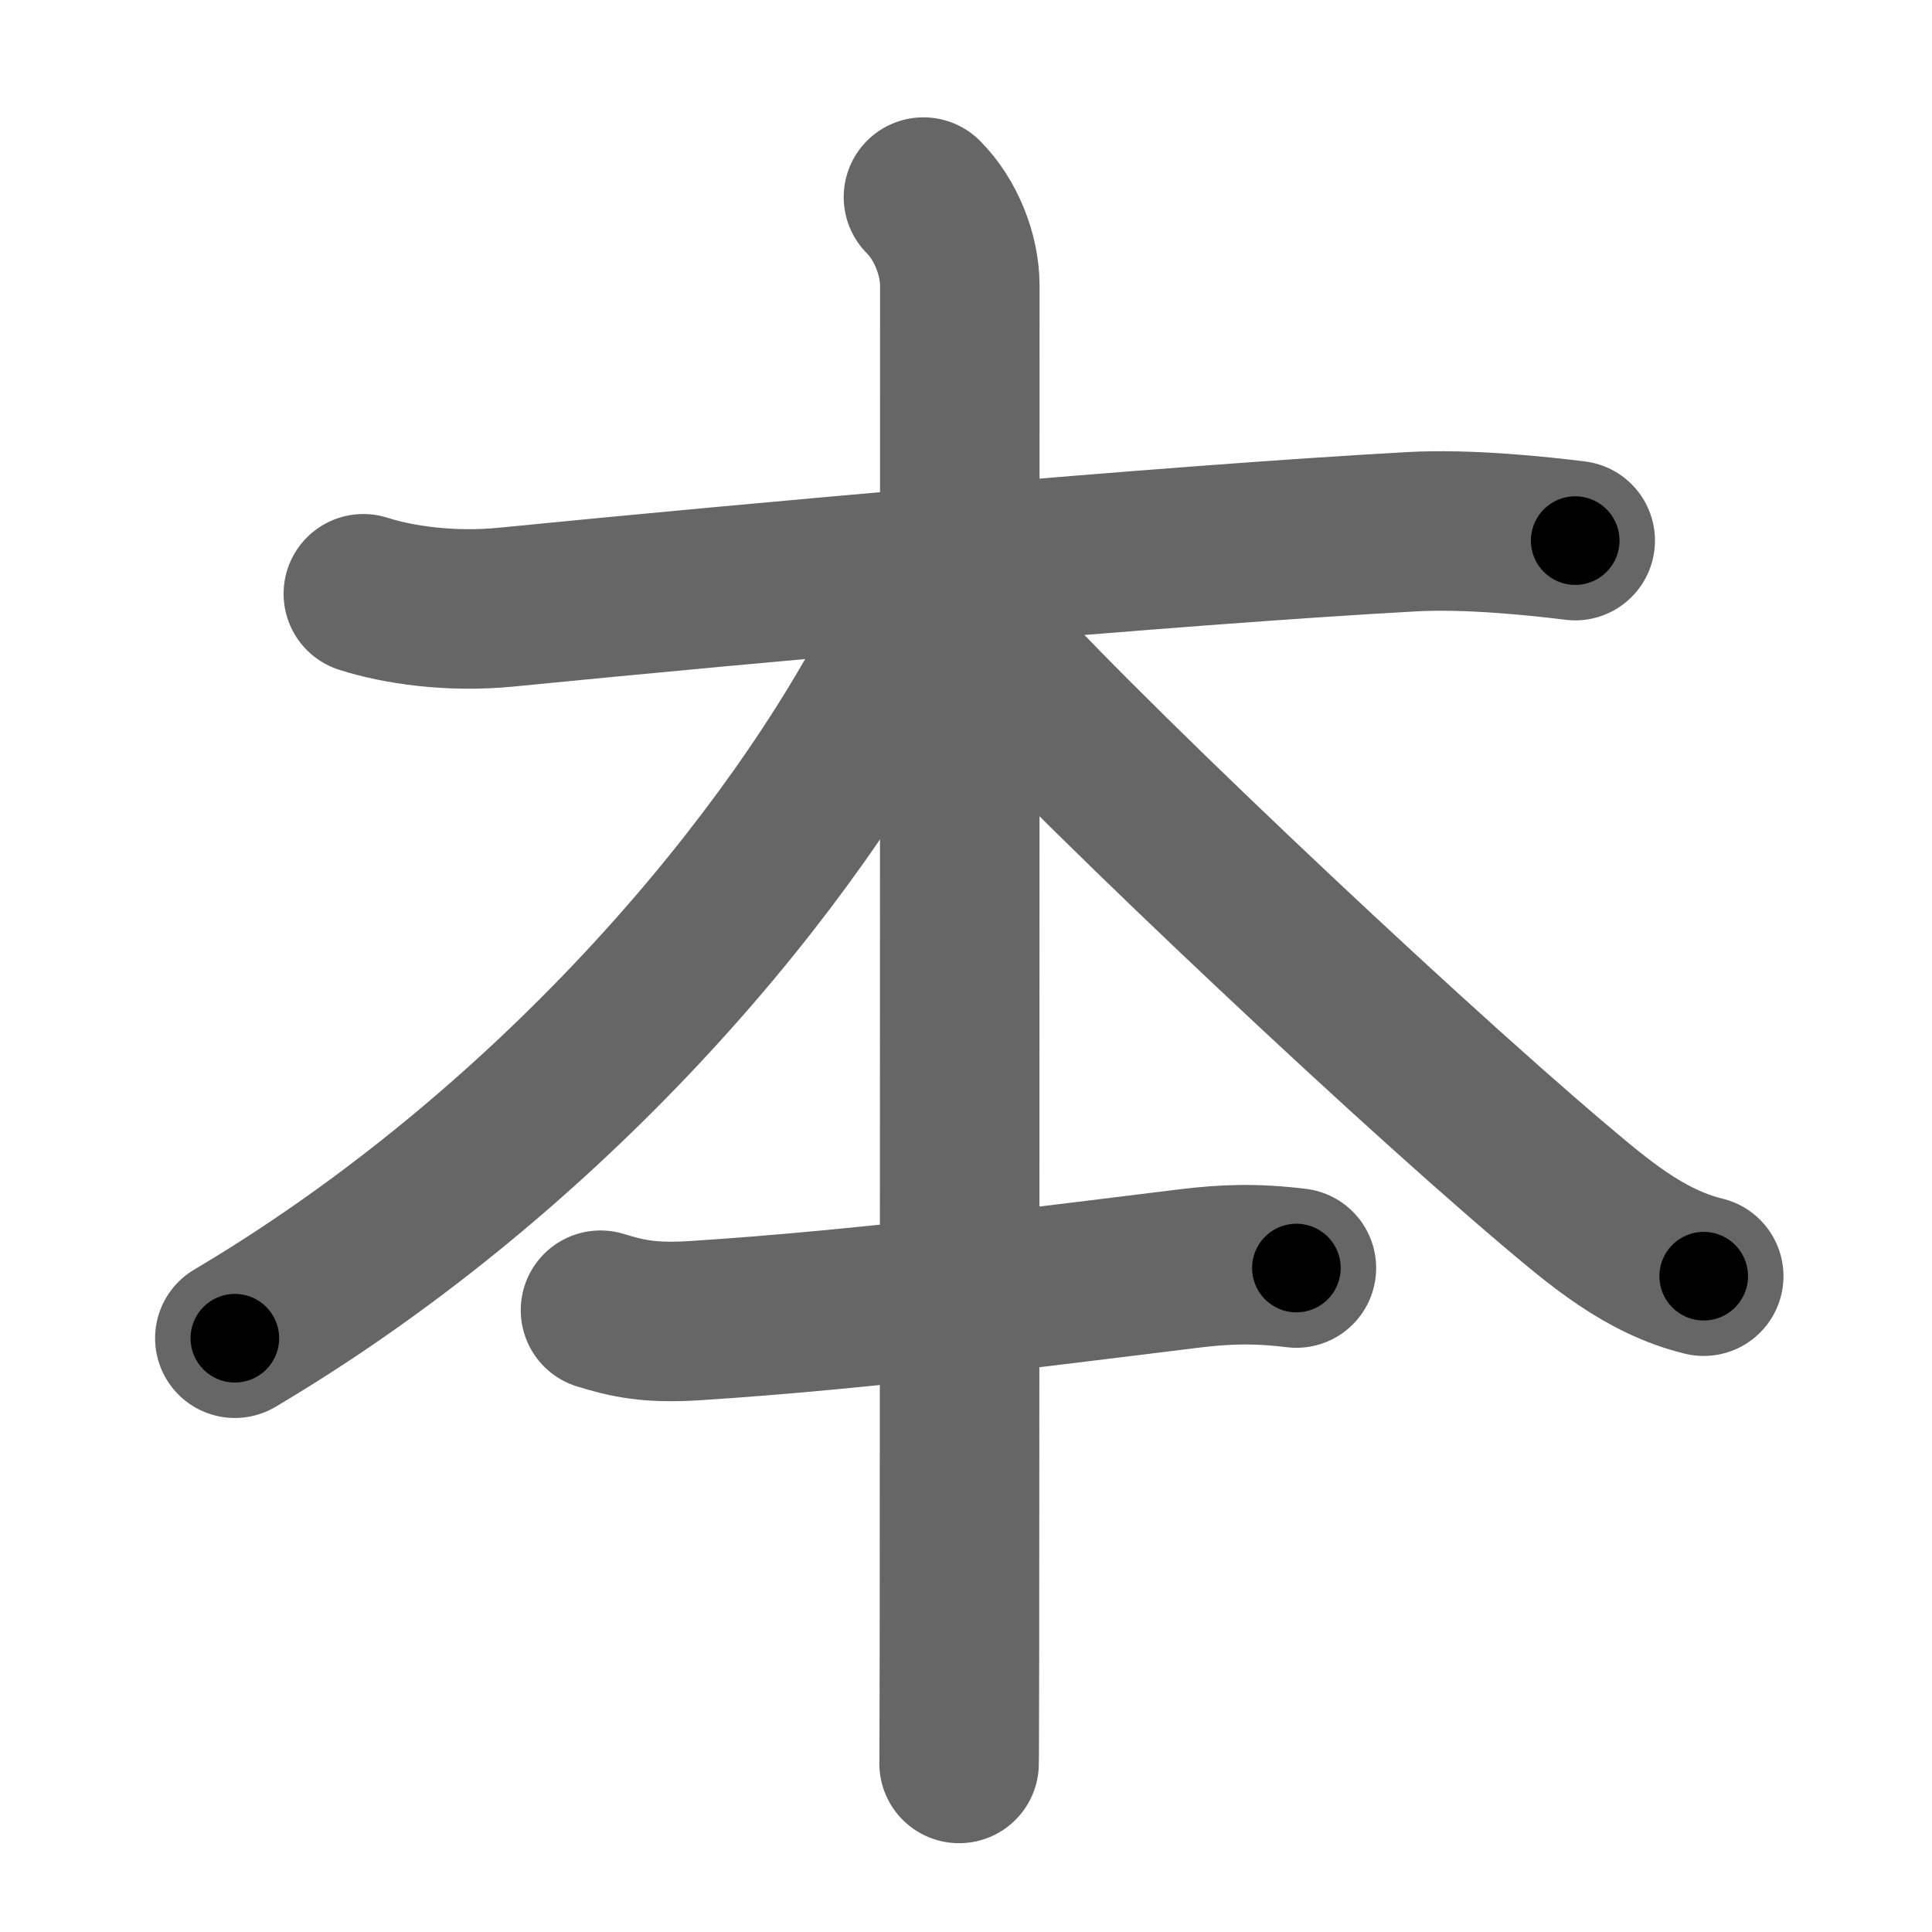 <svg xmlns="http://www.w3.org/2000/svg" width="109" height="109" viewBox="0 0 109 109" id="672c"><g fill="none" stroke="#666" stroke-width="9" stroke-linecap="round" stroke-linejoin="round"><g><g><path d="M20.5,33.5c1.93,0.62,4.91,1.07,8.1,0.75C42.43,32.88,66,30.75,79.64,30c3.2-0.18,7.22,0.25,9.23,0.5" /><g><path d="M52.1,11.12c1.25,1.25,2.05,3.23,2.05,4.99c0,0.84,0,57.16-0.02,76.76c-0.01,3.96-0.01,6.42-0.02,6.62" /></g><path d="M51.75,33.5c0,1-0.41,2.22-1.29,3.88C43.62,50.25,30.12,65.5,13.25,75.5" /><path d="M54.75,35.5c4.92,5.74,23.48,23.33,32.85,31.27c2.58,2.18,5.16,4.41,8.52,5.23" /></g><path d="M33.88,73.92c1.5,0.46,2.74,0.75,5.3,0.59c9.95-0.63,21.2-2.13,27.96-2.95c1.93-0.23,3.62-0.31,6-0.02" /></g></g><g fill="none" stroke="#000" stroke-width="5" stroke-linecap="round" stroke-linejoin="round"><path d="M20.5,33.5c1.93,0.62,4.91,1.07,8.1,0.75C42.43,32.88,66,30.75,79.64,30c3.2-0.18,7.22,0.25,9.23,0.5" stroke-dasharray="68.663" stroke-dashoffset="68.663"><animate attributeName="stroke-dashoffset" values="68.663;68.663;0" dur="0.516s" fill="freeze" begin="0s;672c.click" /></path><path d="M52.1,11.12c1.25,1.25,2.05,3.23,2.05,4.99c0,0.84,0,57.16-0.02,76.76c-0.01,3.96-0.01,6.42-0.02,6.62" stroke-dasharray="88.905" stroke-dashoffset="88.905"><animate attributeName="stroke-dashoffset" values="88.905" fill="freeze" begin="672c.click" /><animate attributeName="stroke-dashoffset" values="88.905;88.905;0" keyTimes="0;0.436;1" dur="1.184s" fill="freeze" begin="0s;672c.click" /></path><path d="M51.75,33.5c0,1-0.41,2.22-1.29,3.88C43.62,50.25,30.12,65.5,13.25,75.5" stroke-dasharray="58.007" stroke-dashoffset="58.007"><animate attributeName="stroke-dashoffset" values="58.007" fill="freeze" begin="672c.click" /><animate attributeName="stroke-dashoffset" values="58.007;58.007;0" keyTimes="0;0.671;1" dur="1.764s" fill="freeze" begin="0s;672c.click" /></path><path d="M54.75,35.5c4.92,5.74,23.48,23.33,32.85,31.27c2.58,2.18,5.16,4.41,8.52,5.23" stroke-dasharray="55.472" stroke-dashoffset="55.472"><animate attributeName="stroke-dashoffset" values="55.472" fill="freeze" begin="672c.click" /><animate attributeName="stroke-dashoffset" values="55.472;55.472;0" keyTimes="0;0.761;1" dur="2.319s" fill="freeze" begin="0s;672c.click" /></path><path d="M33.88,73.92c1.5,0.46,2.74,0.75,5.3,0.59c9.95-0.63,21.2-2.13,27.96-2.95c1.93-0.23,3.62-0.31,6-0.02" stroke-dasharray="39.507" stroke-dashoffset="39.507"><animate attributeName="stroke-dashoffset" values="39.507" fill="freeze" begin="672c.click" /><animate attributeName="stroke-dashoffset" values="39.507;39.507;0" keyTimes="0;0.854;1" dur="2.714s" fill="freeze" begin="0s;672c.click" /></path></g></svg>